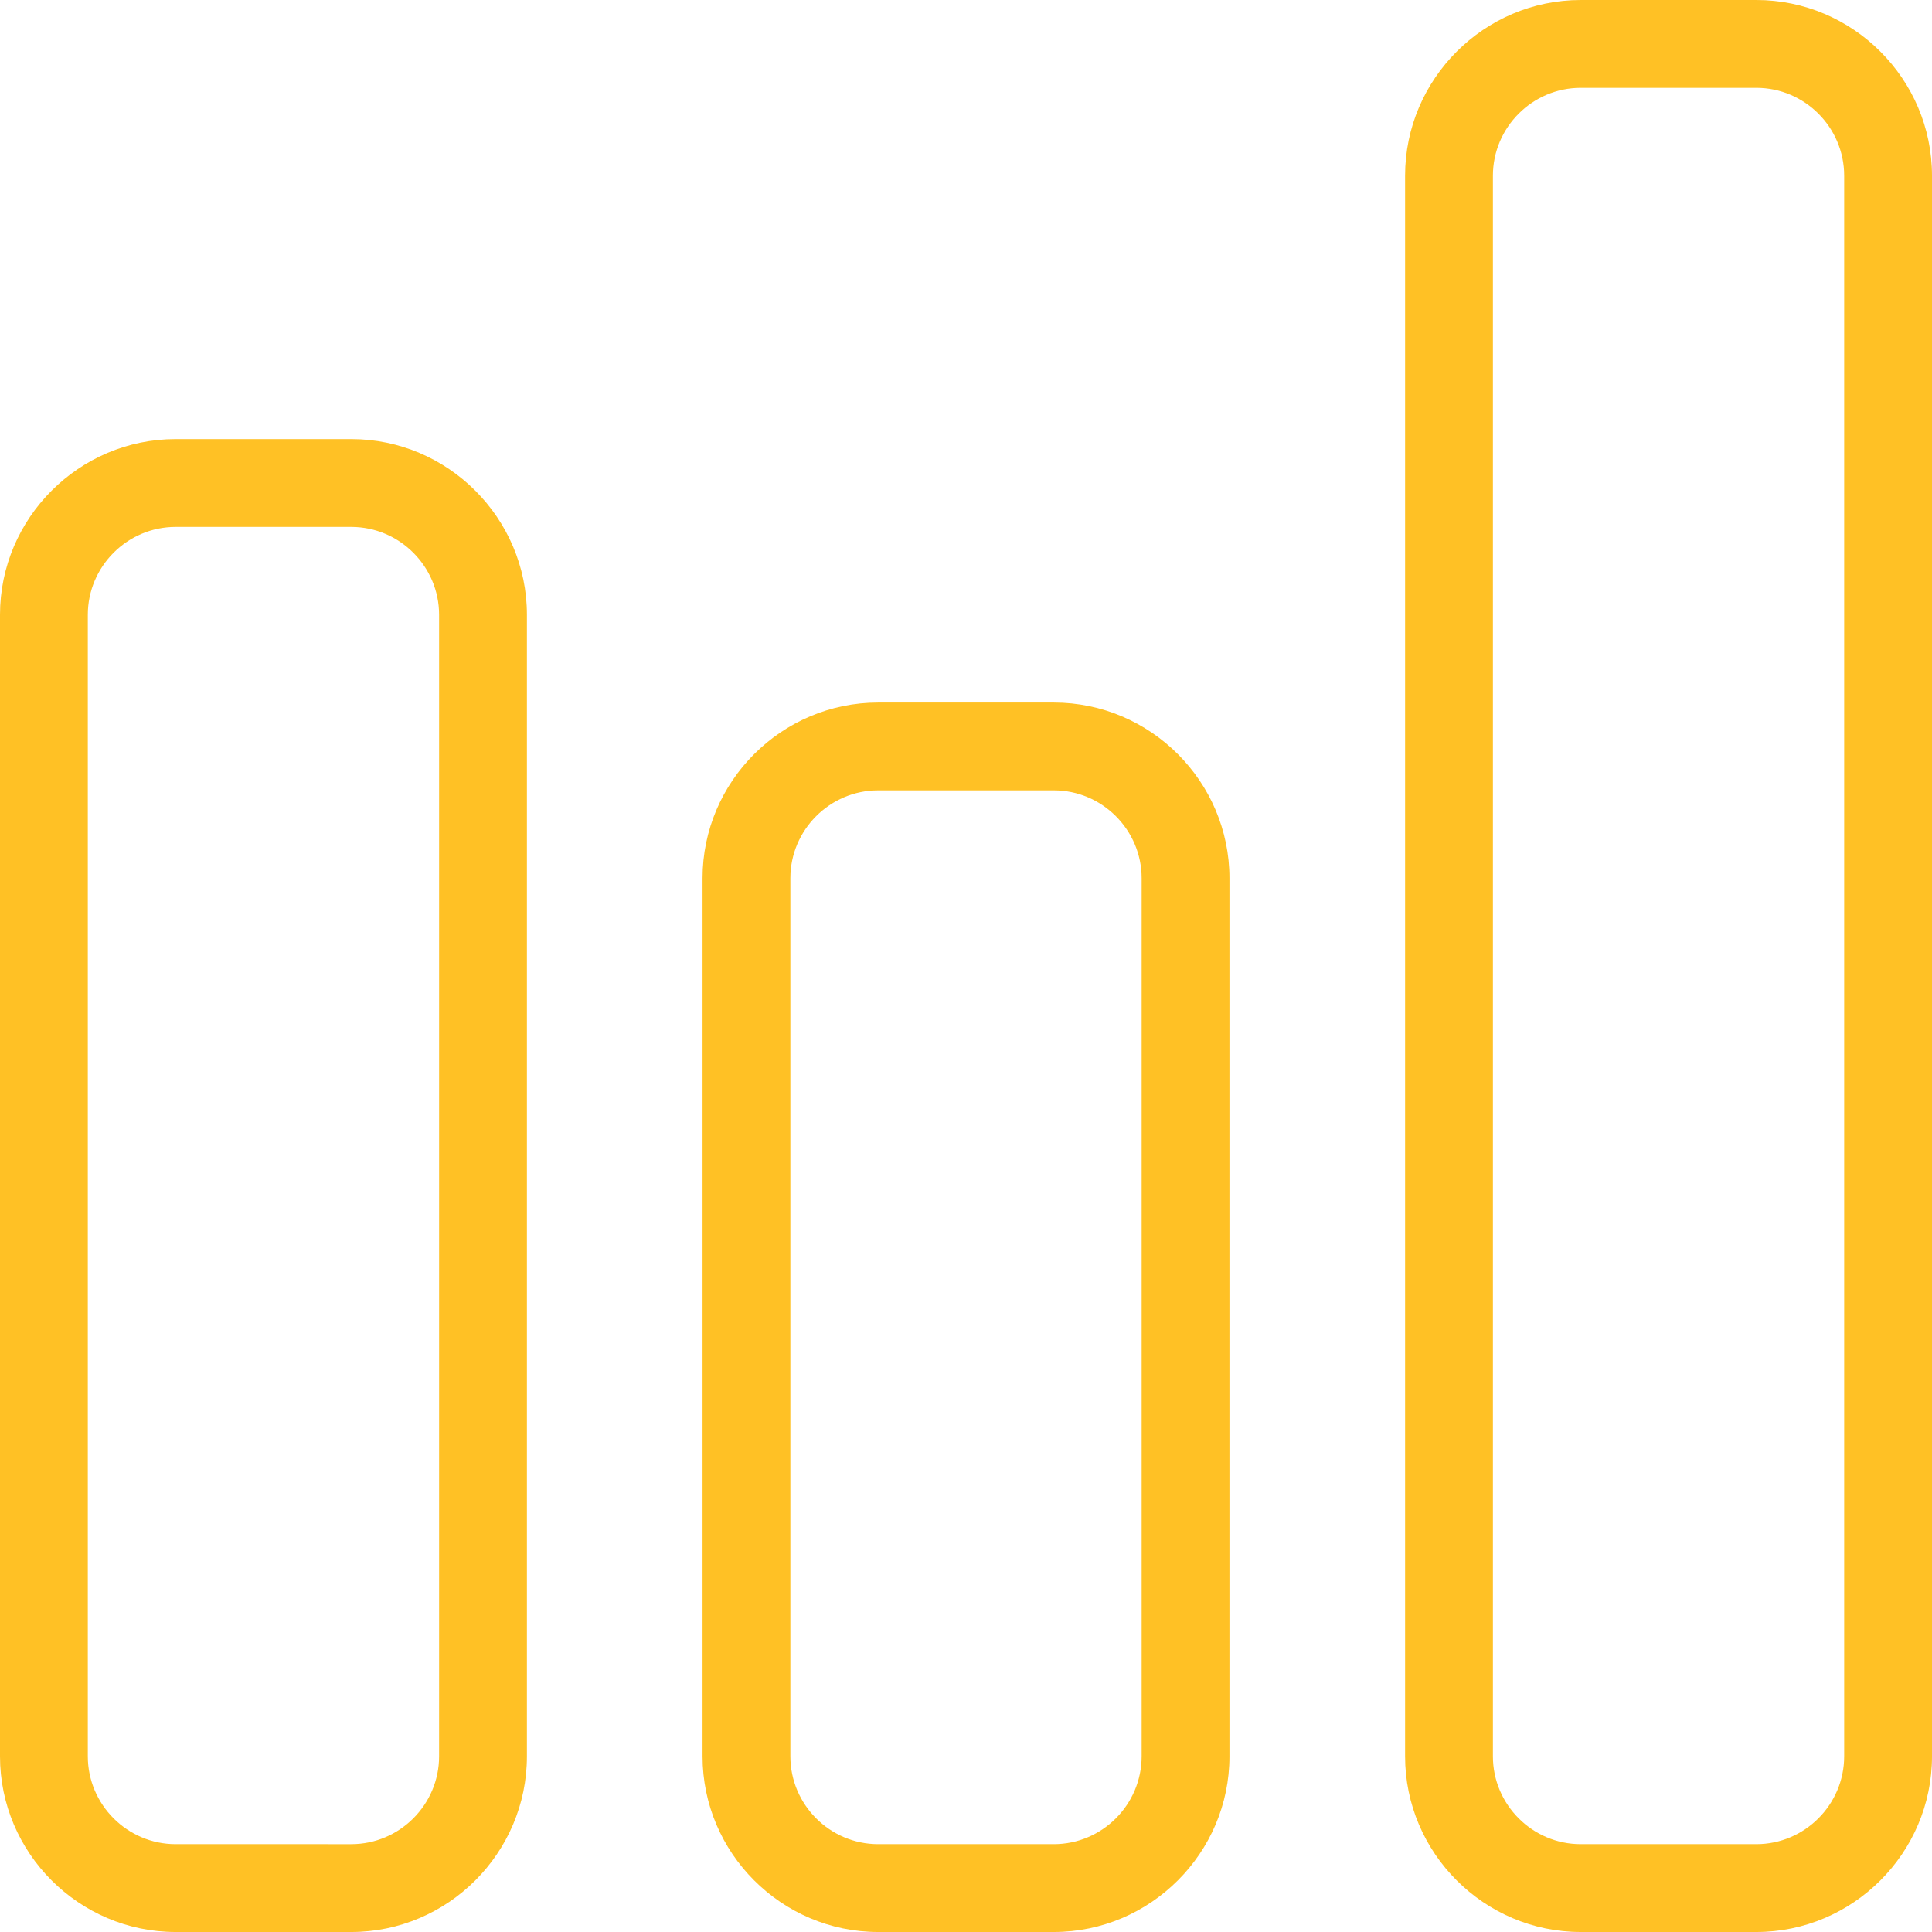 <?xml version="1.0" standalone="no"?><!DOCTYPE svg PUBLIC "-//W3C//DTD SVG 1.1//EN" "http://www.w3.org/Graphics/SVG/1.1/DTD/svg11.dtd"><svg t="1511360631682" class="icon" style="" viewBox="0 0 1024 1024" version="1.1" xmlns="http://www.w3.org/2000/svg" p-id="5261" xmlns:xlink="http://www.w3.org/1999/xlink" width="200" height="200"><defs><style type="text/css">html, * { user-select: text !important; }
</style></defs><path d="M930.909 46.545c25.6 0 46.545 20.945 46.545 46.545v837.818c0 25.6-20.945 46.545-46.545 46.545h-93.091c-25.6 0-46.545-20.945-46.545-46.545V93.091c0-25.6 20.945-46.545 46.545-46.545h93.091m0-46.545h-93.091c-51.2 0-93.091 41.891-93.091 93.091v837.818c0 51.2 41.891 93.091 93.091 93.091h93.091c51.2 0 93.091-41.891 93.091-93.091V93.091c0-51.2-41.891-93.091-93.091-93.091zM558.545 418.909c25.6 0 46.545 20.945 46.545 46.545v465.455c0 25.6-20.945 46.545-46.545 46.545h-93.091c-25.6 0-46.545-20.945-46.545-46.545V465.455c0-25.6 20.945-46.545 46.545-46.545h93.091m0-46.545h-93.091c-51.2 0-93.091 41.891-93.091 93.091v465.455c0 51.2 41.891 93.091 93.091 93.091h93.091c51.2 0 93.091-41.891 93.091-93.091V465.455c0-51.2-41.891-93.091-93.091-93.091zM186.182 279.273c25.6 0 46.545 20.945 46.545 46.545v605.091c0 25.6-20.945 46.545-46.545 46.545H93.091c-25.6 0-46.545-20.945-46.545-46.545V325.818c0-25.6 20.945-46.545 46.545-46.545h93.091m0-46.545H93.091c-51.2 0-93.091 41.891-93.091 93.091v605.091c0 51.2 41.891 93.091 93.091 93.091h93.091c51.2 0 93.091-41.891 93.091-93.091V325.818c0-51.2-41.891-93.091-93.091-93.091z" fill="#FFC125" p-id="5262"></path></svg>